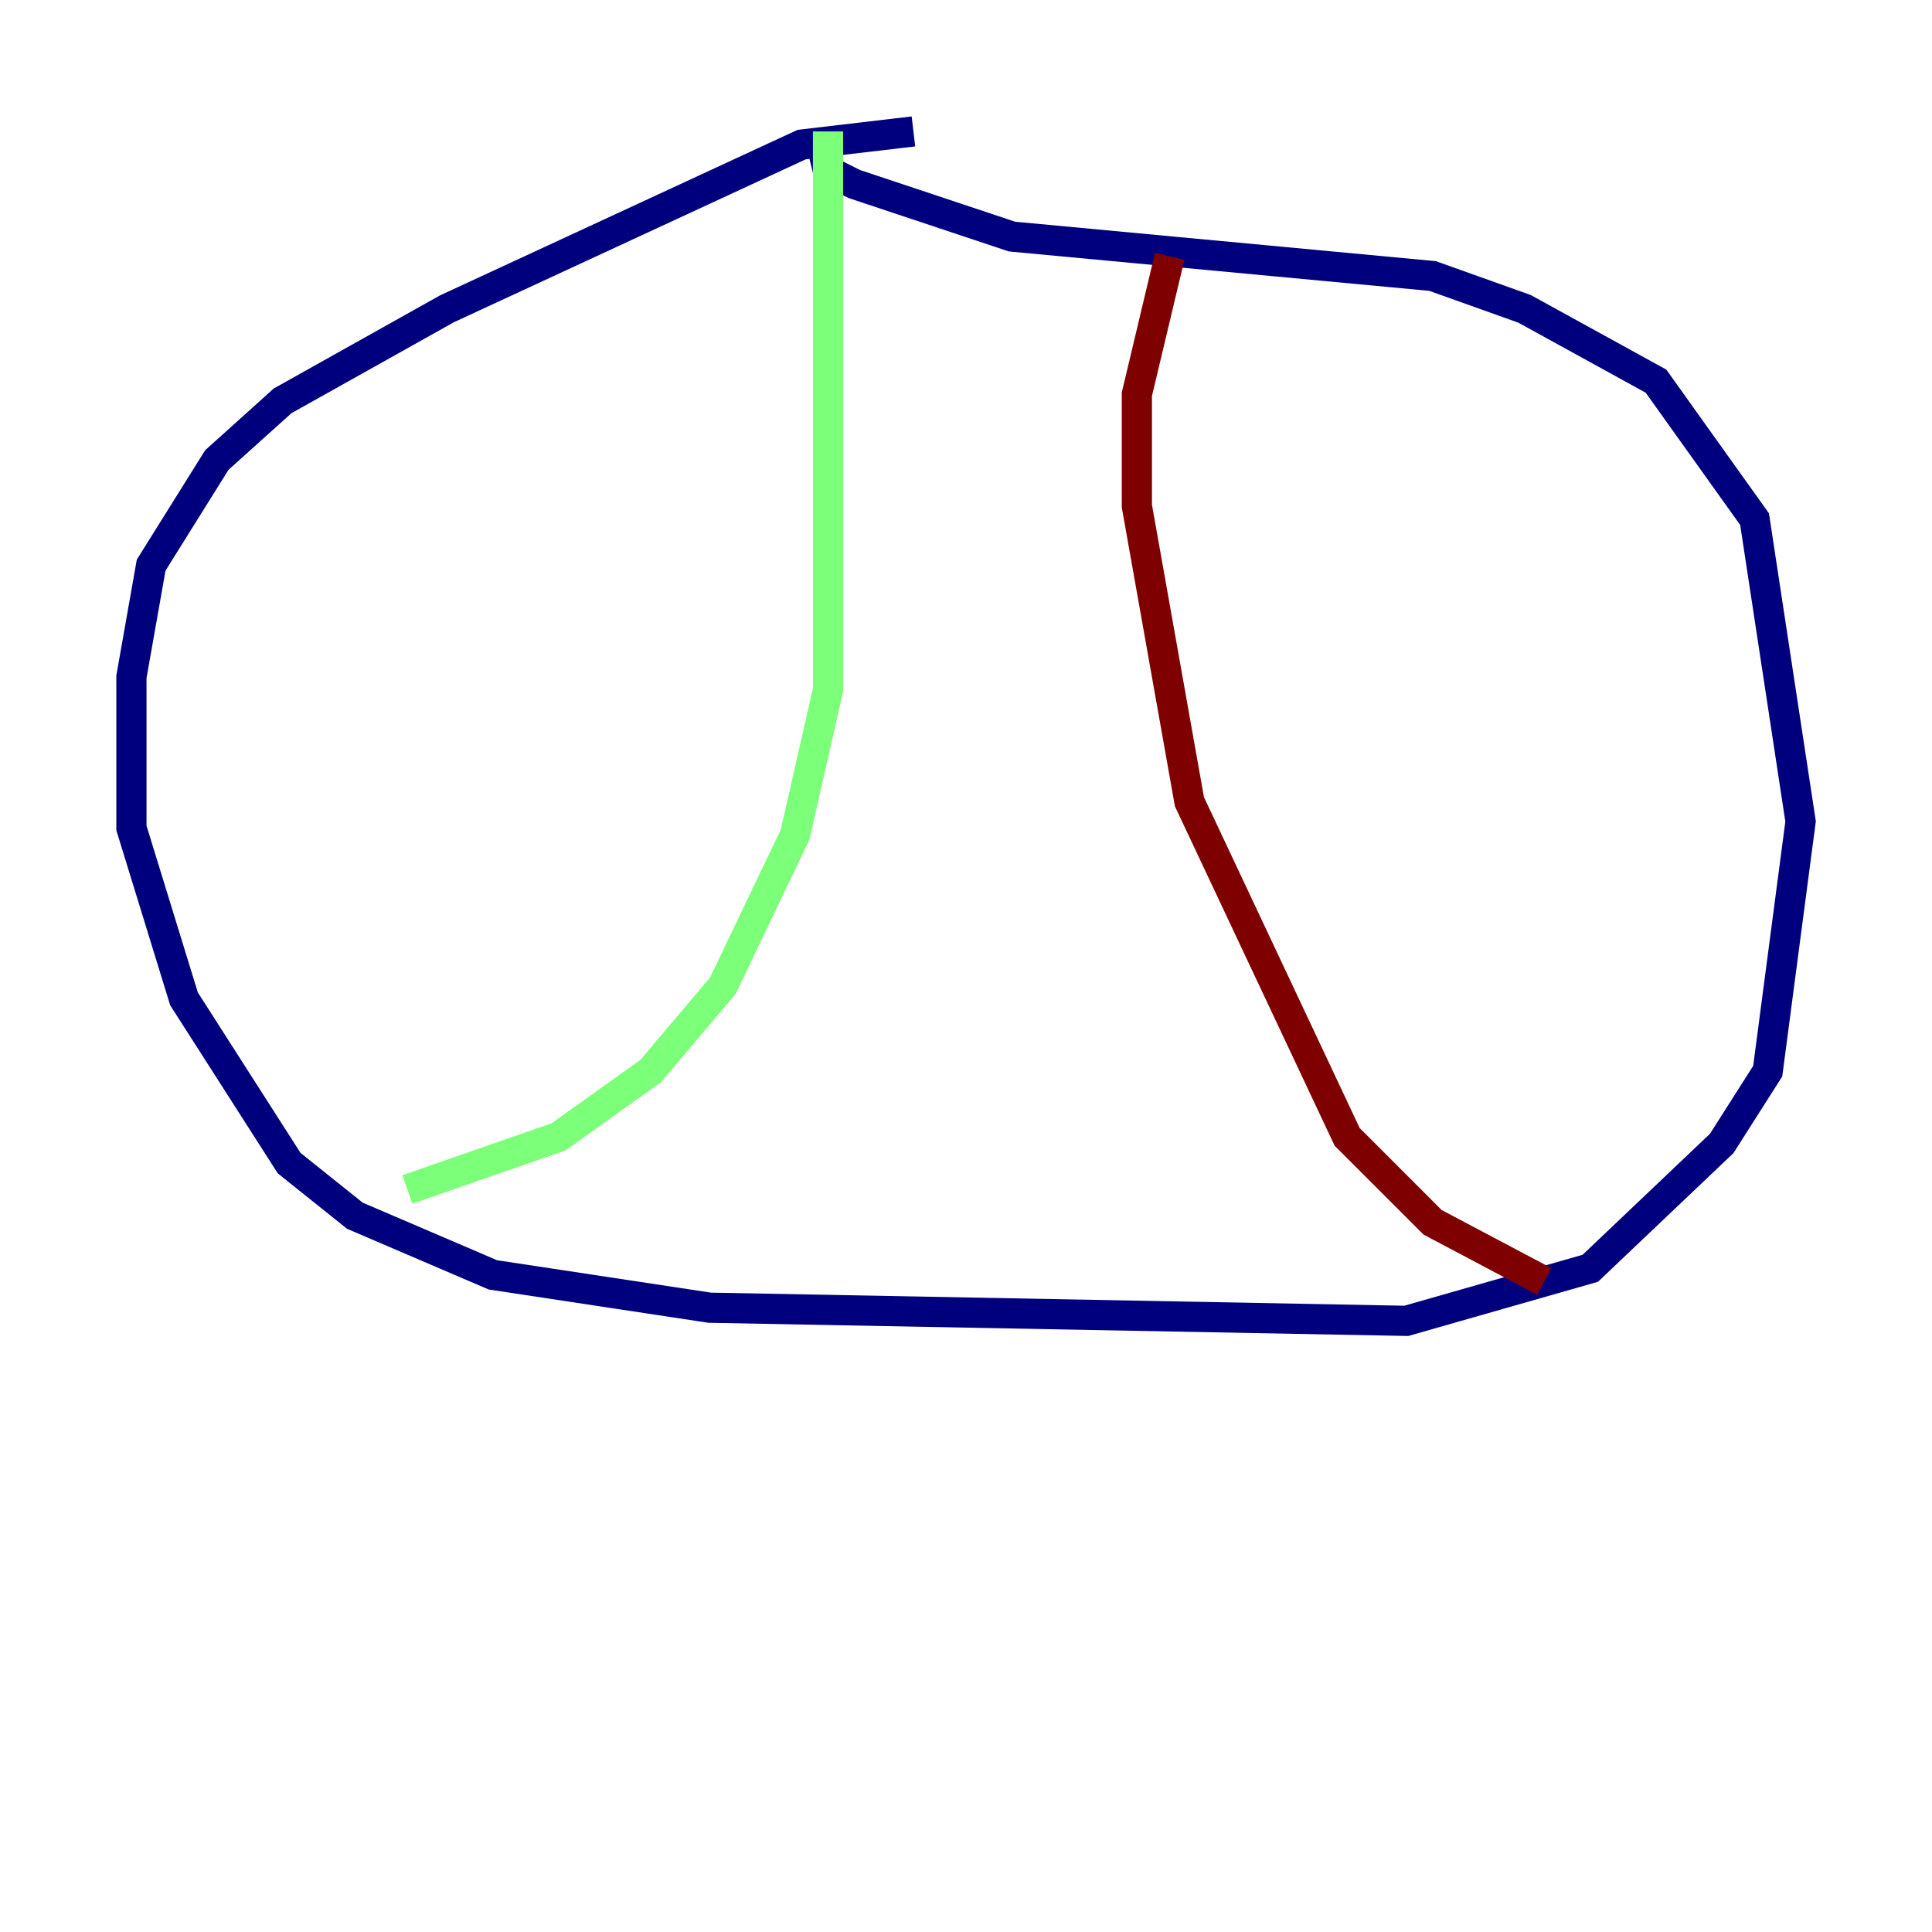 <?xml version="1.0" encoding="utf-8" ?>
<svg baseProfile="tiny" height="128" version="1.2" viewBox="0,0,128,128" width="128" xmlns="http://www.w3.org/2000/svg" xmlns:ev="http://www.w3.org/2001/xml-events" xmlns:xlink="http://www.w3.org/1999/xlink"><defs /><polyline fill="none" points="60.517,8.707 53.116,9.578 29.605,20.463 18.721,26.558 14.367,30.476 10.014,37.442 8.707,44.843 8.707,54.857 12.191,66.177 19.157,77.061 23.51,80.544 32.653,84.463 47.02,86.639 93.17,87.51 105.361,84.027 114.068,75.755 117.116,70.966 119.293,54.422 116.245,34.395 109.714,25.252 101.007,20.463 94.912,18.286 67.048,15.674 56.599,12.191 54.857,11.32 54.422,9.578" stroke="#00007f" stroke-width="2" /><polyline fill="none" points="54.857,8.707 54.857,45.714 52.68,55.292 47.891,65.306 43.102,70.966 37.007,75.32 26.993,78.803" stroke="#7cff79" stroke-width="2" /><polyline fill="none" points="77.497,16.98 75.32,26.122 75.32,33.524 78.803,53.116 89.252,75.32 94.912,80.98 102.313,84.898" stroke="#7f0000" stroke-width="2" /></svg>